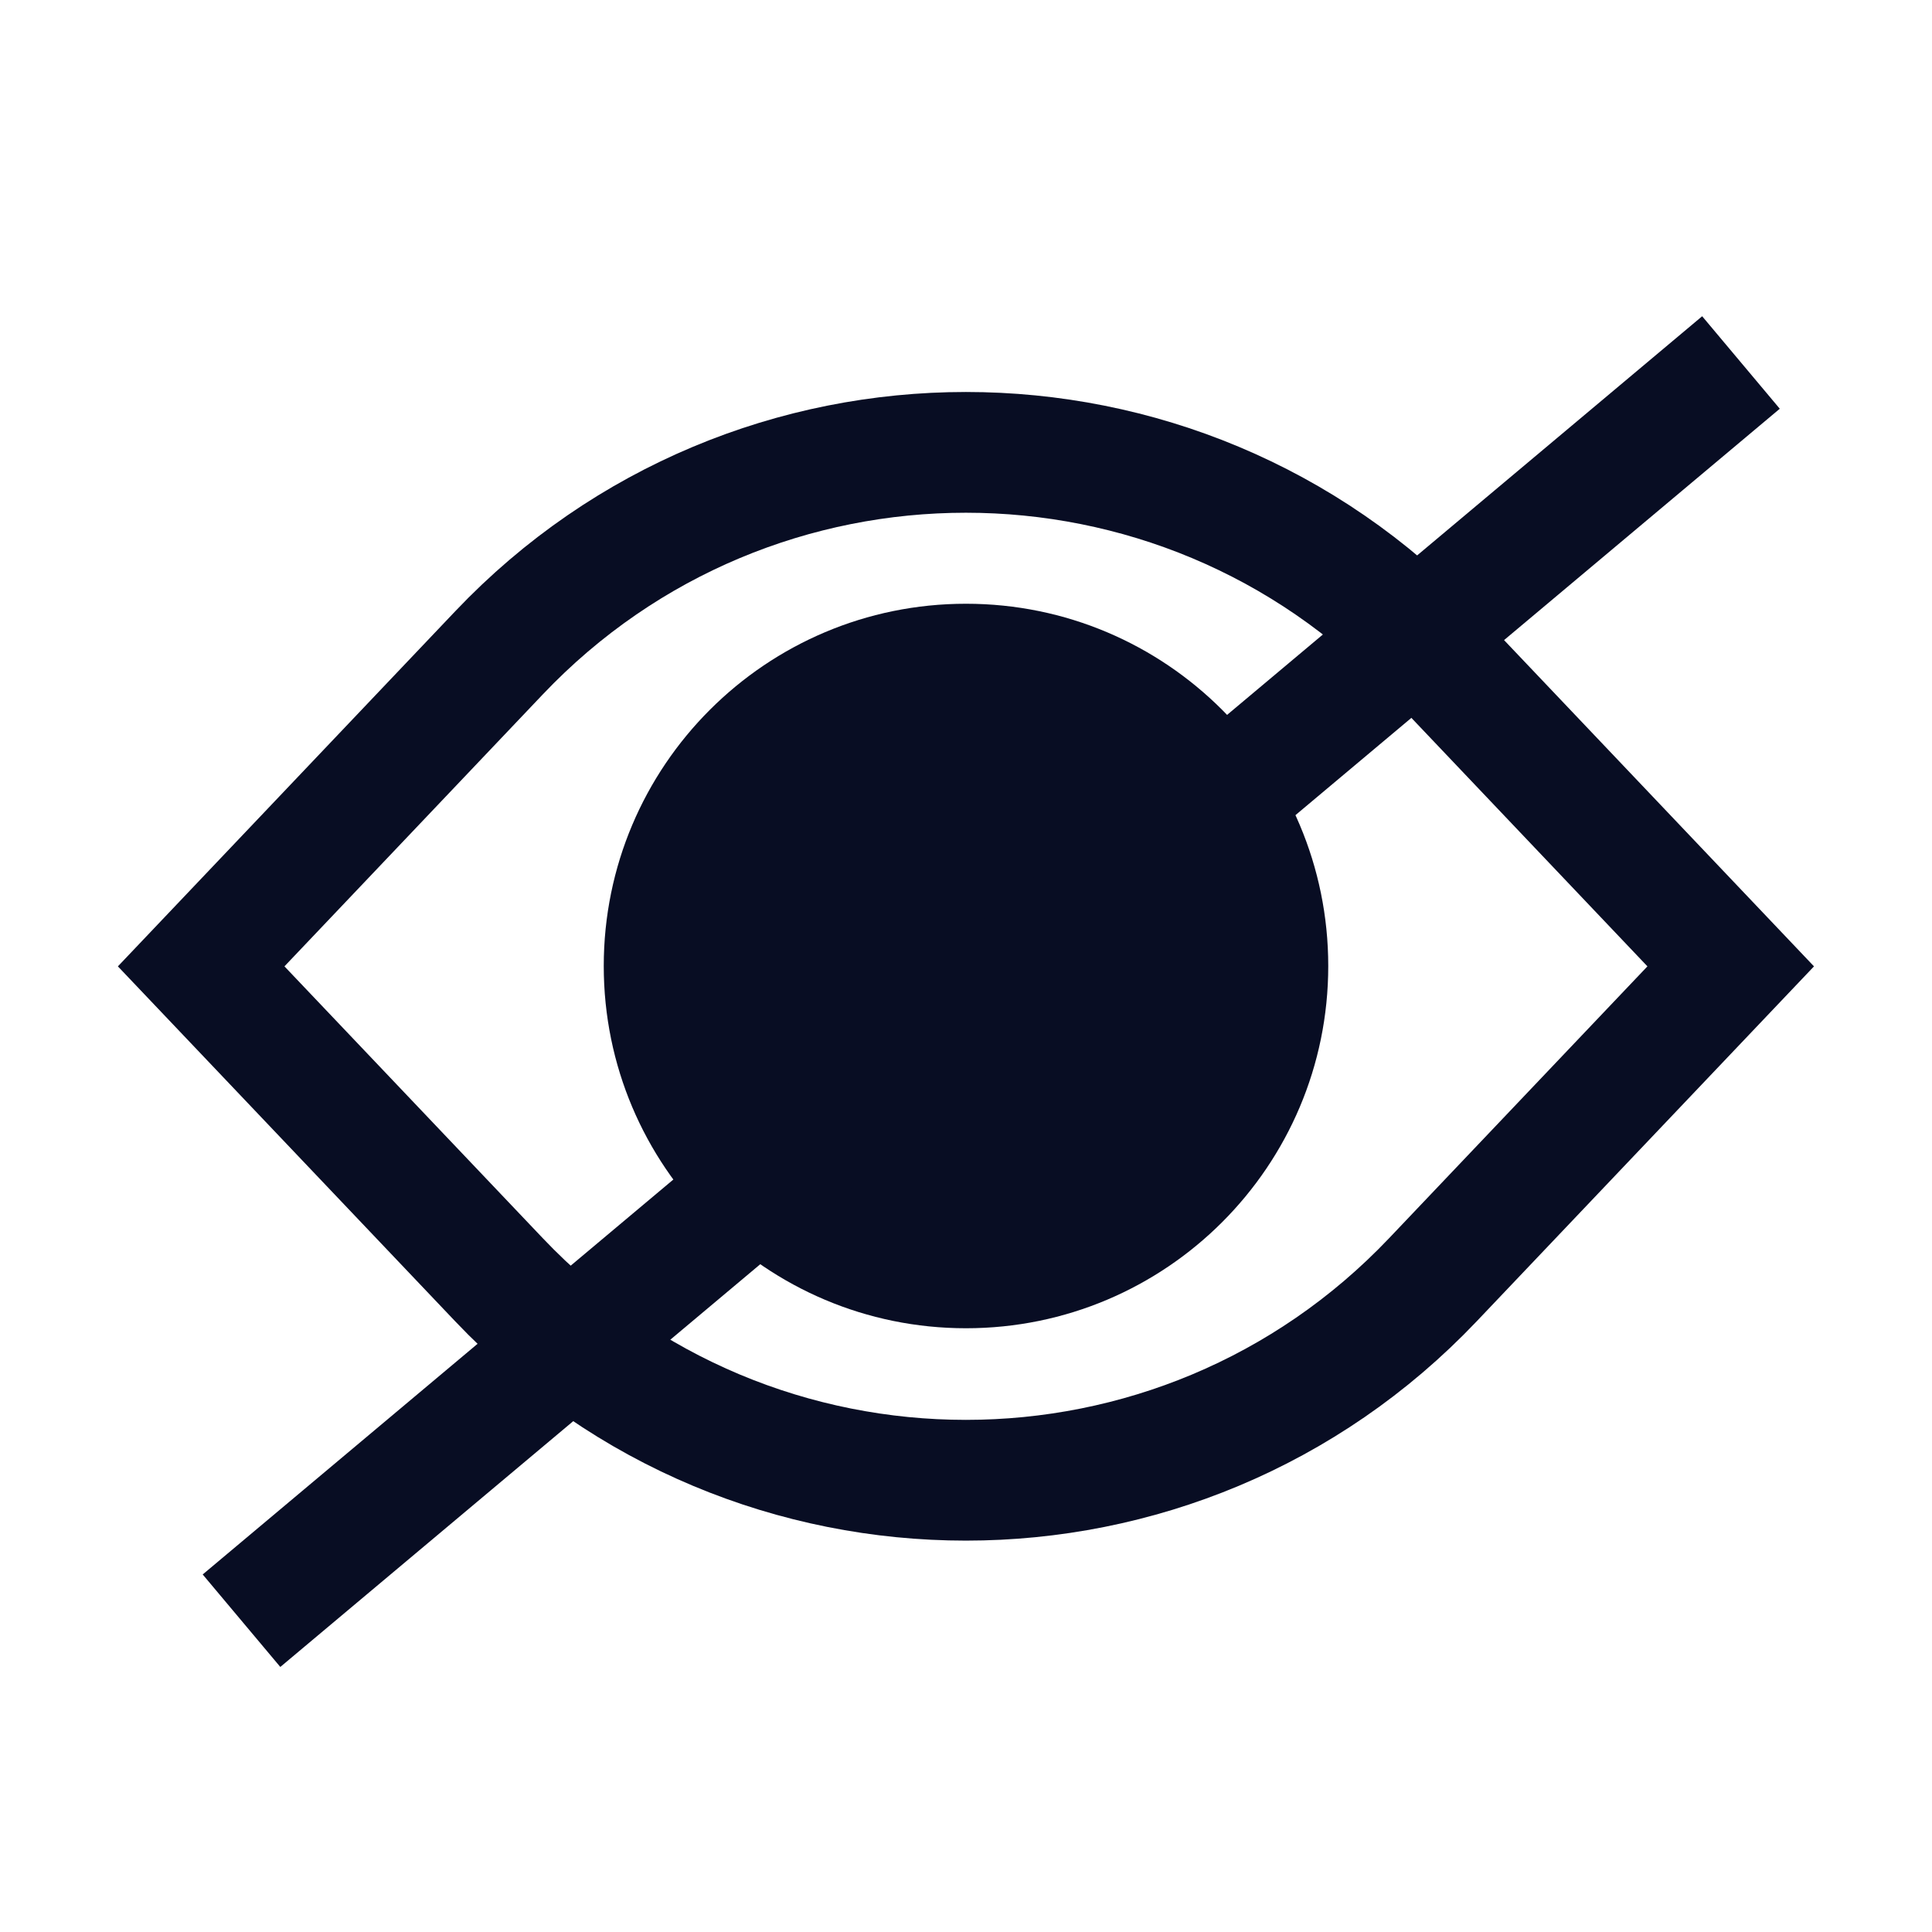 <svg width="16" height="16" viewBox="0 0 16 16" fill="none" xmlns="http://www.w3.org/2000/svg">
    <path d="M4.133 5.406L1.666 8.003L4.133 10.599C6.235 12.812 9.763 12.812 11.866 10.599L14.333 8.003L11.866 5.406C9.763 3.193 6.235 3.193 4.133 5.406Z" stroke="#080D23" strokeLinecap="round" strokeLinejoin="round" />
    <path fillRule="evenodd" clipRule="evenodd" d="M8 11C9.657 11 11 9.657 11 8C11 6.343 9.657 5 8 5C6.343 5 5 6.343 5 8C5 9.657 6.343 11 8 11ZM7.167 8C7.167 7.54 7.54 7.167 8 7.167C8.276 7.167 8.5 6.943 8.5 6.667C8.5 6.391 8.276 6.167 8 6.167C6.988 6.167 6.167 6.987 6.167 8C6.167 8.276 6.391 8.5 6.667 8.5C6.943 8.5 7.167 8.276 7.167 8Z" fill="#080D23" />
    <path d="M2 13.422L14.418 3.002" stroke="#080D23" strokeLinecap="round" />
  </svg>
